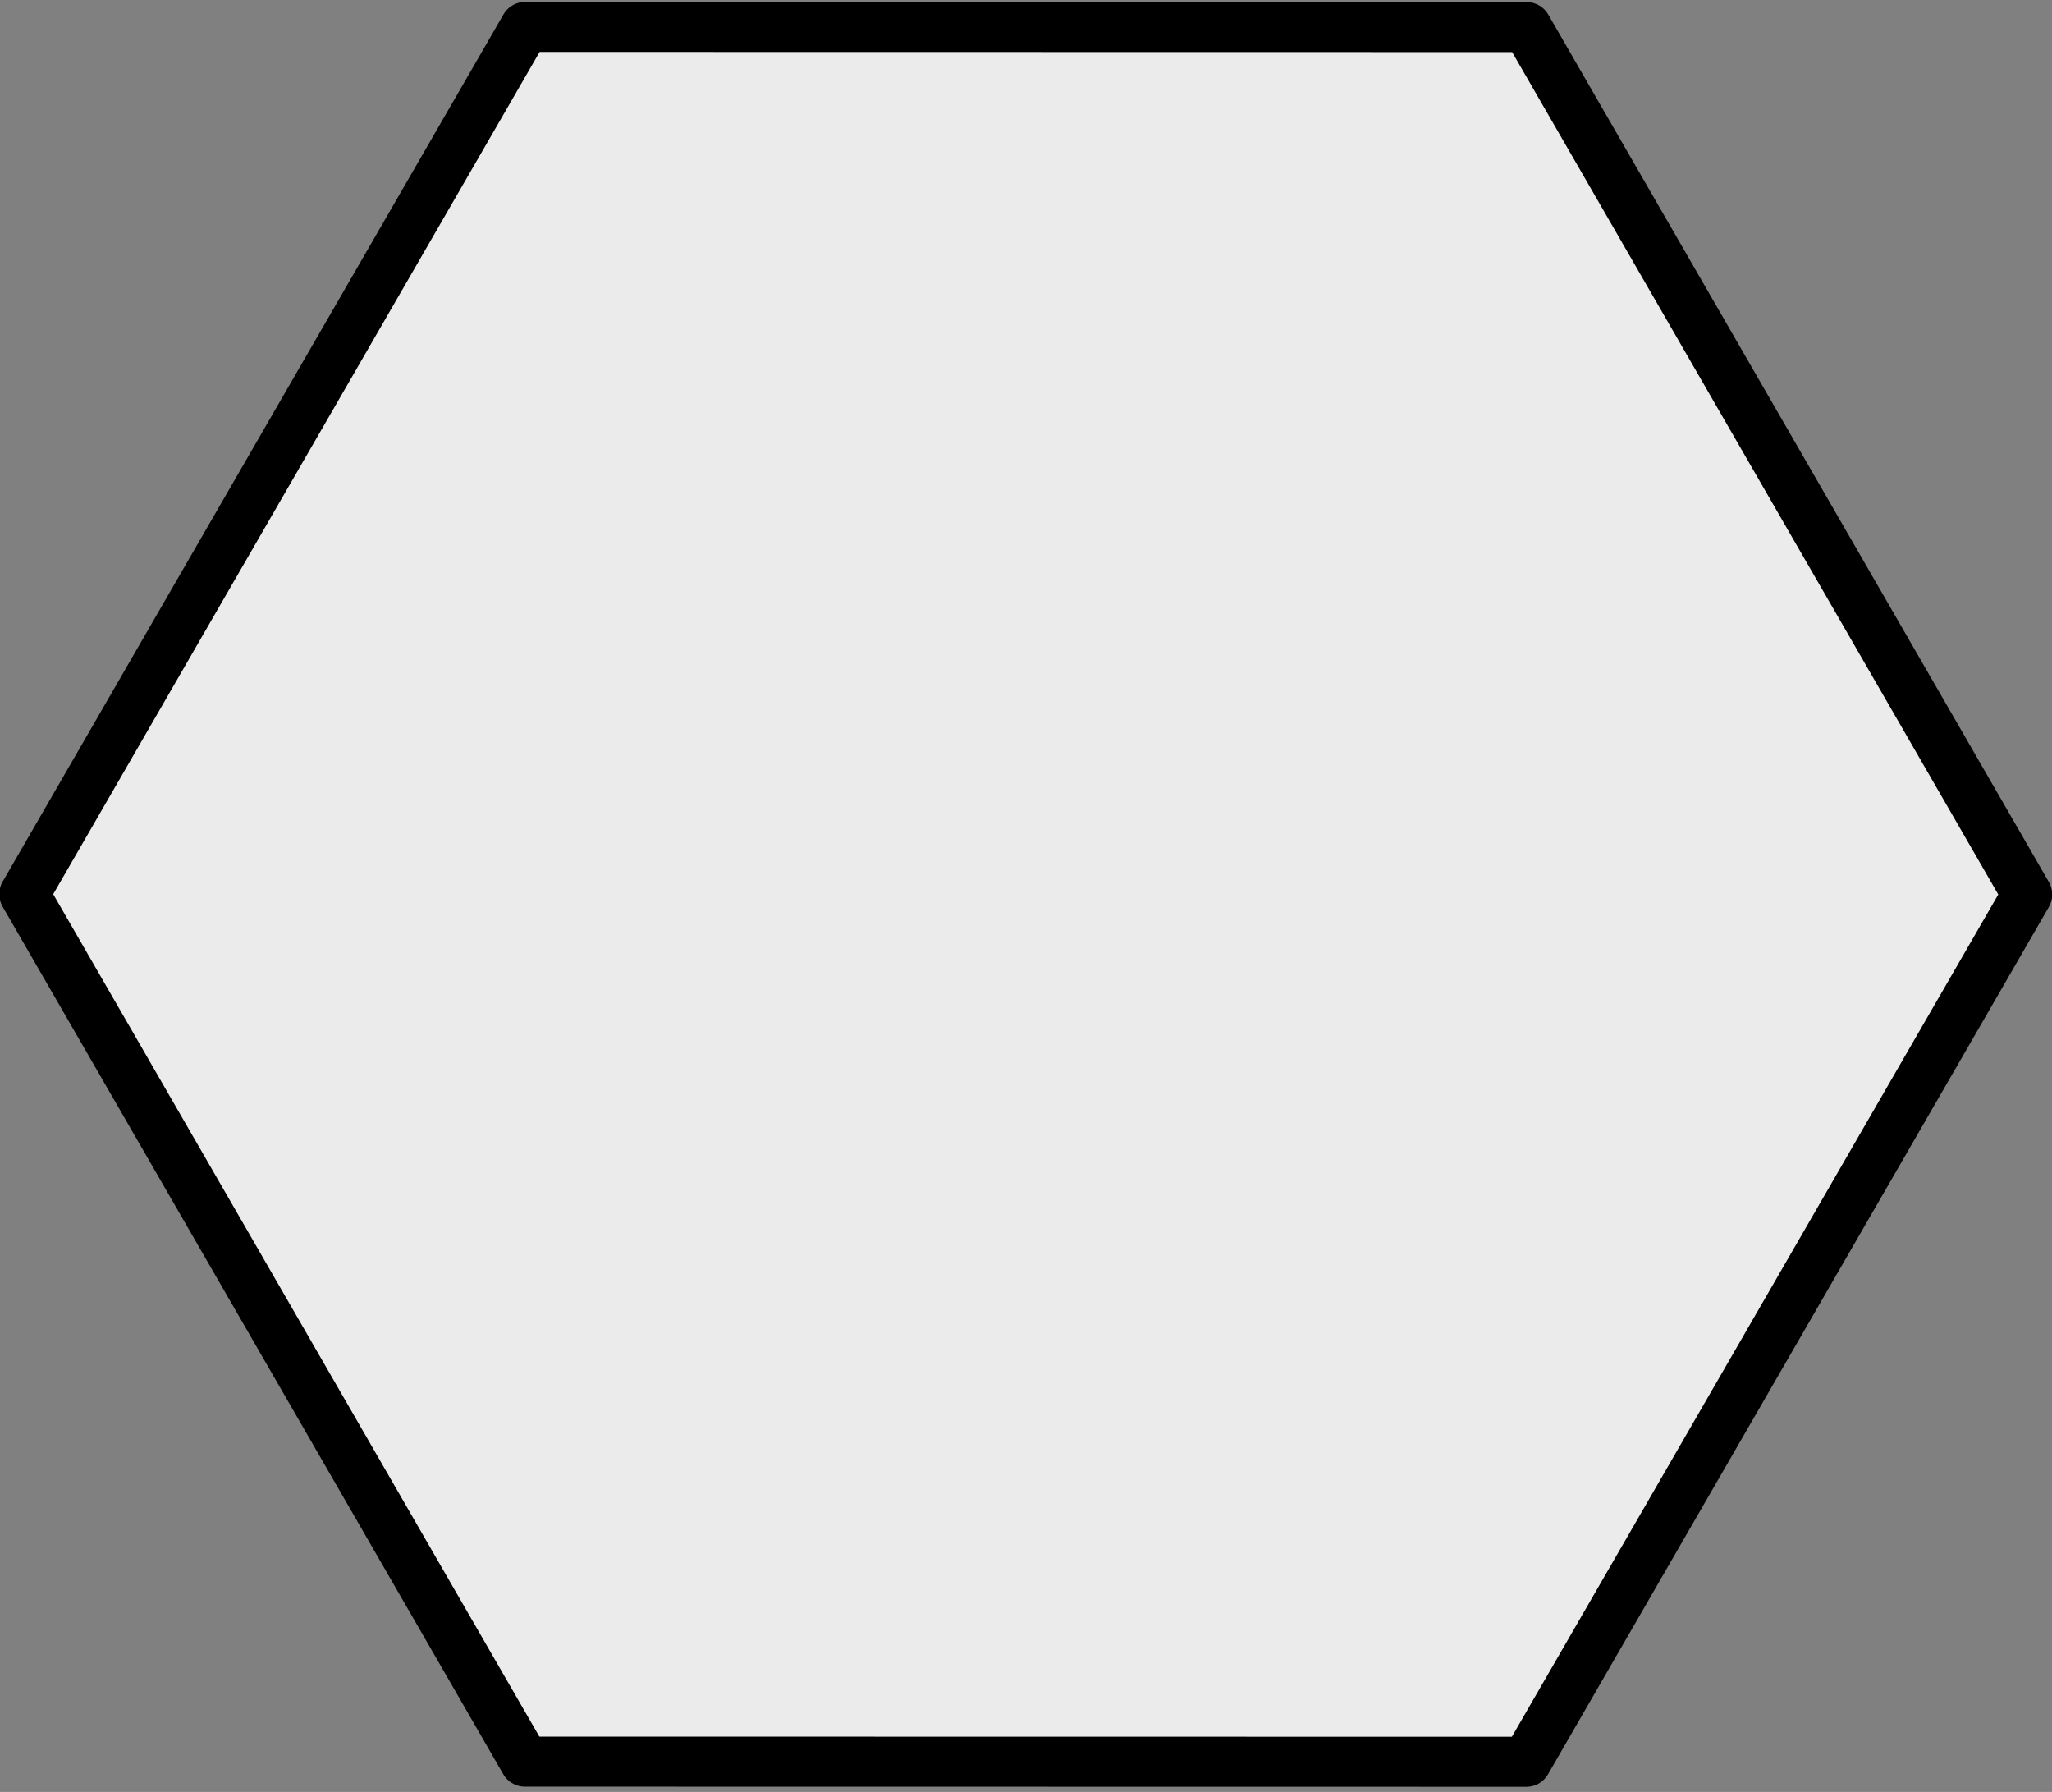 <?xml version="1.0" encoding="UTF-8" standalone="no"?>
<!DOCTYPE svg PUBLIC "-//W3C//DTD SVG 1.1//EN" "http://www.w3.org/Graphics/SVG/1.1/DTD/svg11.dtd">
<svg width="100%" height="100%" viewBox="0 0 205 179" version="1.1" xmlns="http://www.w3.org/2000/svg" xmlns:xlink="http://www.w3.org/1999/xlink" xml:space="preserve" xmlns:serif="http://www.serif.com/" style="fill-rule:evenodd;clip-rule:evenodd;stroke-linecap:round;stroke-linejoin:round;stroke-miterlimit:1.5;">
    <rect x="0" y="0" width="205" height="179" fill="#808080" stroke="none"/>
    <g transform="matrix(1.096,0.633,-0.633,1.096,-6.79,-399.453)">
        <path d="M267.905,212.202L336.36,251.724L336.36,330.769L267.905,370.292L199.449,330.769L199.449,251.724L267.905,212.202Z" style="fill:rgb(235,235,235);stroke:black;stroke-width:3.95px;"/>
    </g>
</svg>

